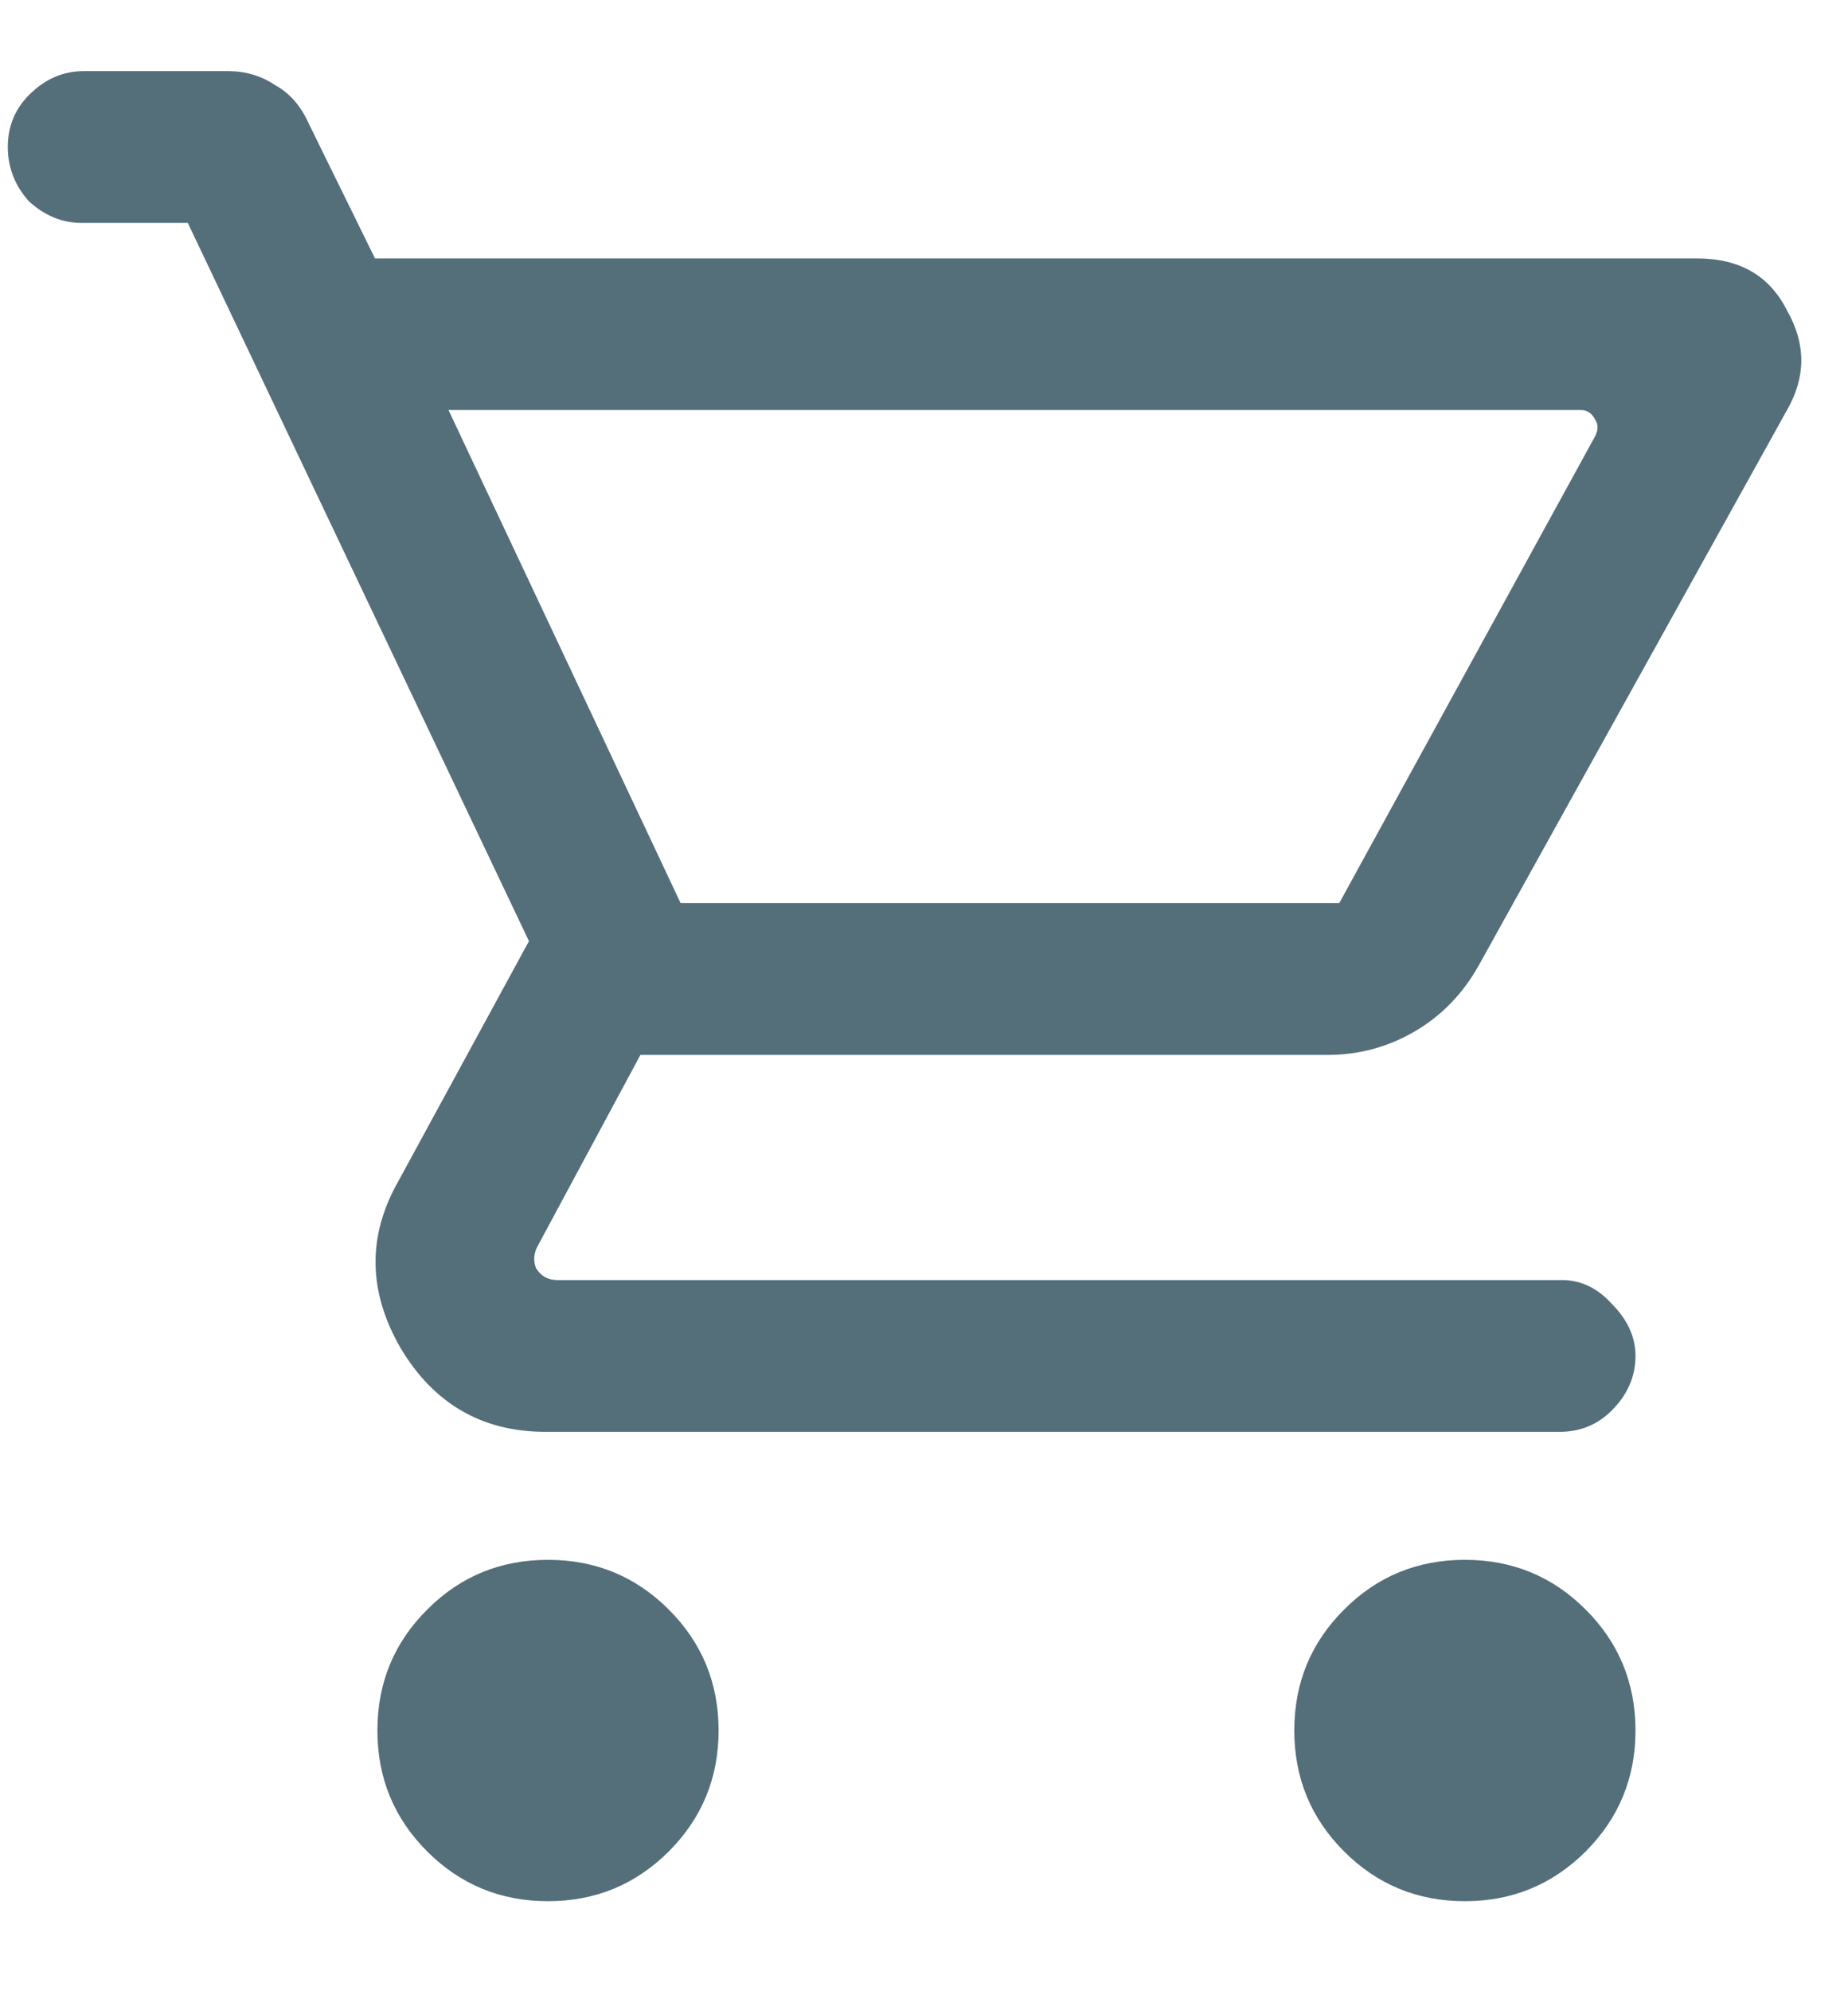 <svg width="13" height="14" viewBox="0 0 13 14" fill="none" xmlns="http://www.w3.org/2000/svg">
<path d="M3.855 13.367C3.521 13.367 3.238 13.25 3.005 13.017C2.771 12.783 2.655 12.5 2.655 12.167C2.655 11.833 2.771 11.55 3.005 11.317C3.238 11.083 3.521 10.967 3.855 10.967C4.188 10.967 4.471 11.083 4.705 11.317C4.938 11.55 5.055 11.833 5.055 12.167C5.055 12.5 4.938 12.783 4.705 13.017C4.471 13.25 4.188 13.367 3.855 13.367ZM10.305 13.367C9.971 13.367 9.688 13.25 9.455 13.017C9.221 12.783 9.105 12.5 9.105 12.167C9.105 11.833 9.221 11.55 9.455 11.317C9.688 11.083 9.971 10.967 10.305 10.967C10.638 10.967 10.921 11.083 11.155 11.317C11.388 11.55 11.505 11.833 11.505 12.167C11.505 12.5 11.388 12.783 11.155 13.017C10.921 13.25 10.638 13.367 10.305 13.367ZM3.155 2.883L4.788 6.35H9.421L11.221 3.067C11.244 3.022 11.244 2.983 11.221 2.95C11.199 2.906 11.166 2.883 11.121 2.883H3.155ZM3.838 10.067C3.394 10.067 3.055 9.872 2.821 9.483C2.588 9.083 2.582 8.689 2.805 8.3L3.721 6.617L1.321 1.567H0.571C0.438 1.567 0.316 1.517 0.205 1.417C0.105 1.306 0.055 1.178 0.055 1.033C0.055 0.889 0.105 0.767 0.205 0.667C0.316 0.556 0.444 0.5 0.588 0.5H1.605C1.727 0.5 1.838 0.533 1.938 0.6C2.038 0.656 2.116 0.744 2.171 0.867L2.638 1.817H11.938C12.238 1.817 12.449 1.939 12.571 2.183C12.705 2.417 12.705 2.65 12.571 2.883L10.405 6.783C10.294 6.983 10.144 7.139 9.955 7.25C9.766 7.361 9.56 7.417 9.338 7.417H4.505L3.788 8.75C3.755 8.806 3.749 8.861 3.771 8.917C3.805 8.972 3.855 9 3.921 9H10.988C11.121 9 11.238 9.056 11.338 9.167C11.449 9.278 11.505 9.4 11.505 9.533C11.505 9.678 11.449 9.806 11.338 9.917C11.238 10.017 11.116 10.067 10.971 10.067H3.838ZM4.788 6.35H9.421H4.788Z" fill="#546E7A"/>
</svg>

